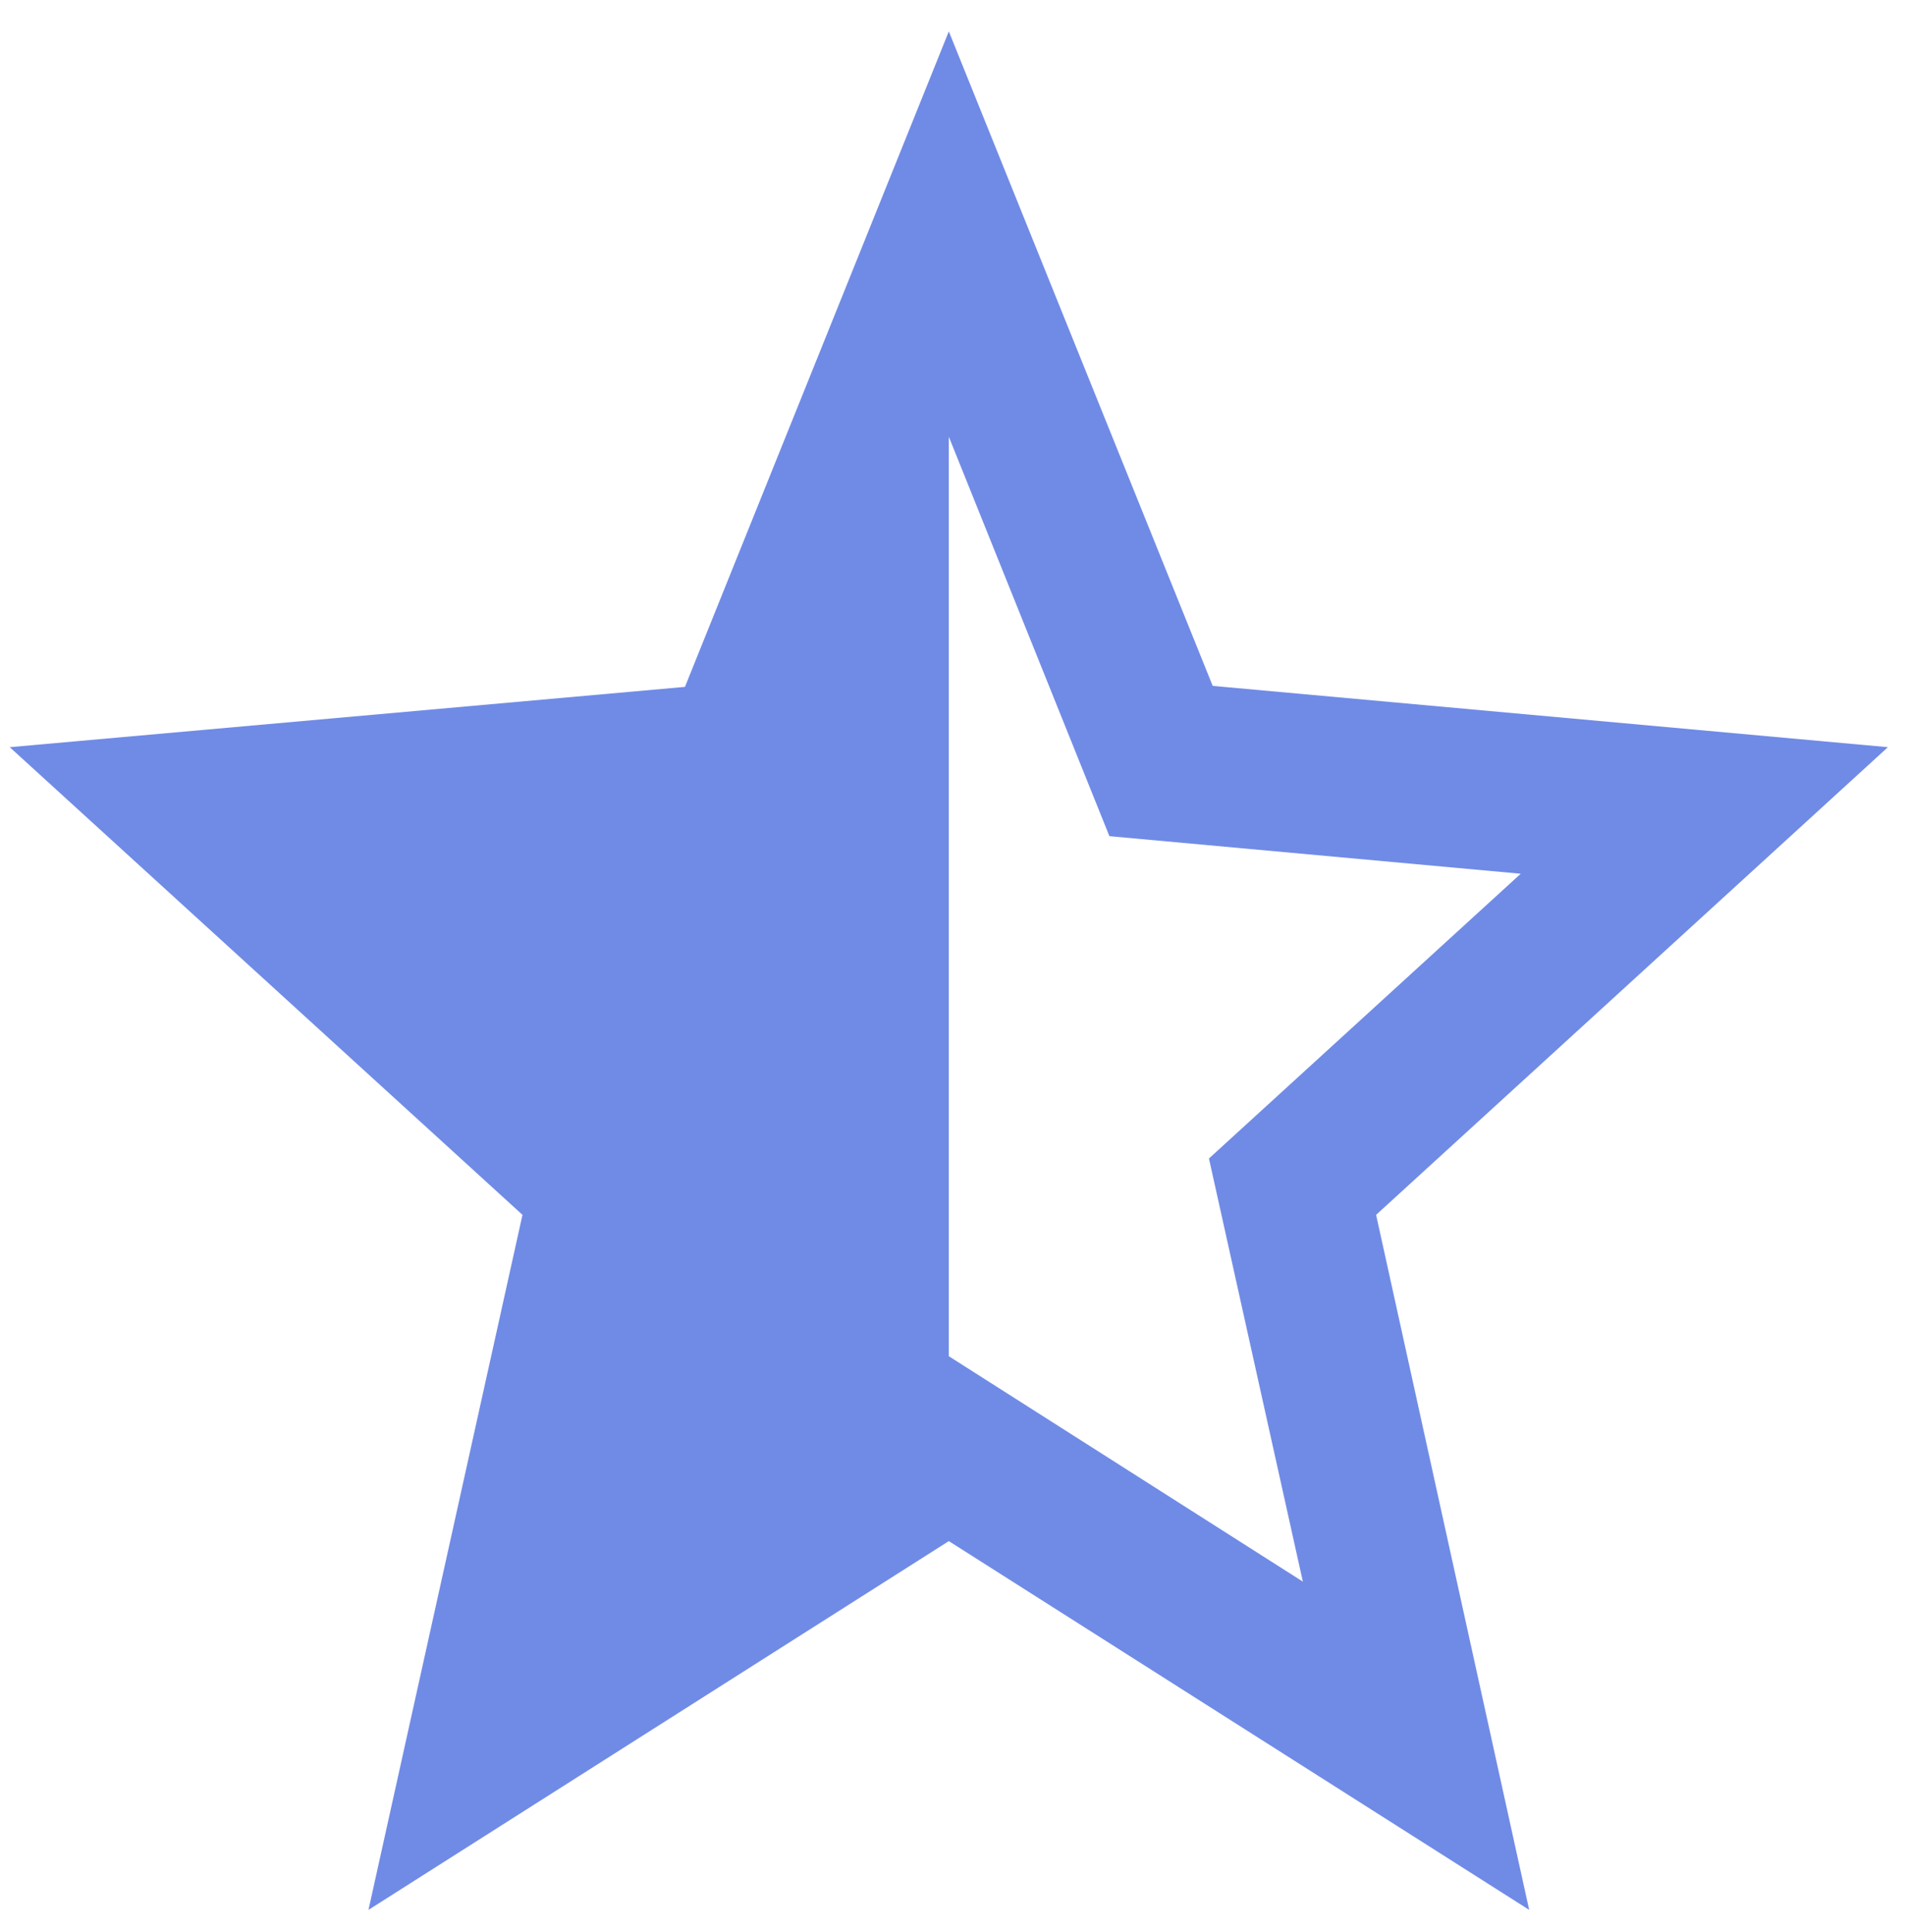 <svg width="71" height="72" viewBox="0 0 71 72" fill="none" xmlns="http://www.w3.org/2000/svg">
<path d="M70.363 27.843L45.198 25.559L35.363 1.17L25.528 25.596L0.363 27.843L19.473 45.27L13.733 71.17L35.363 57.428L56.993 71.17L51.288 45.27L70.363 27.843ZM35.363 50.538V16.275L41.348 31.159L56.678 32.559L45.058 43.17L48.558 58.938L35.363 50.538Z" fill="#708BE6"/>
</svg>
